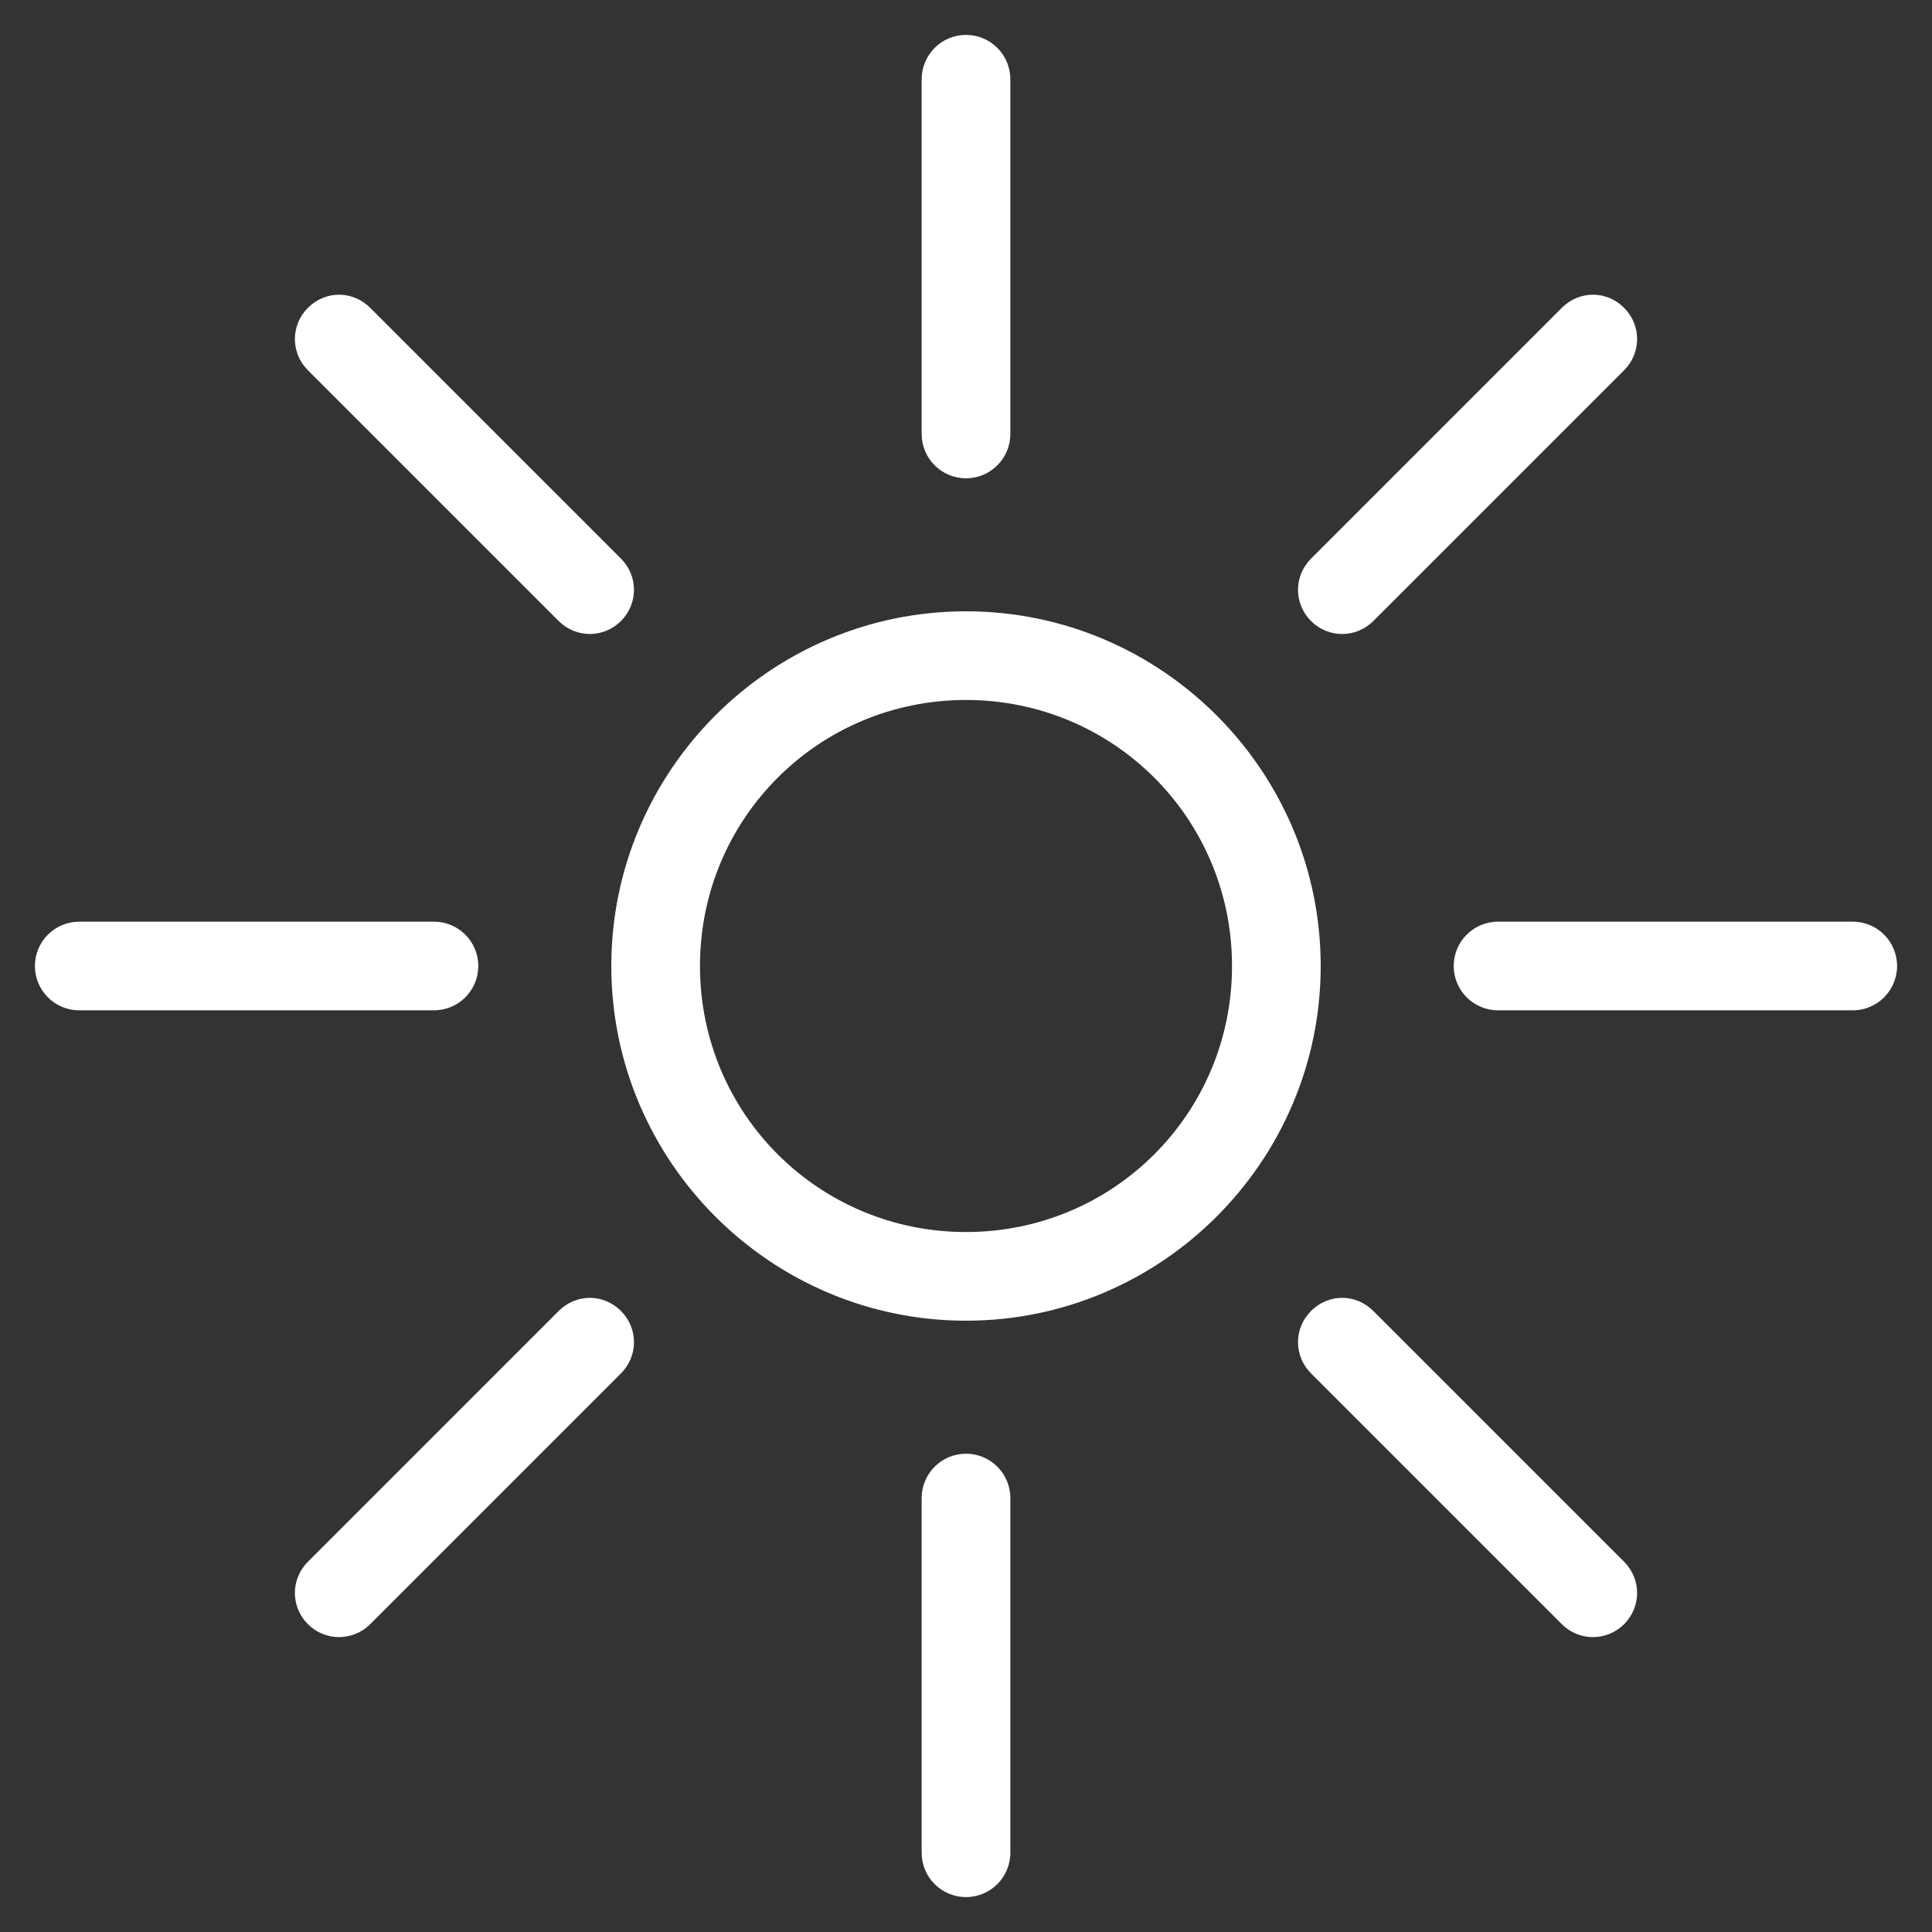 <?xml version="1.0" encoding="UTF-8"?>
<svg width="166px" height="166px" viewBox="0 0 166 166" version="1.1" xmlns="http://www.w3.org/2000/svg" xmlns:xlink="http://www.w3.org/1999/xlink" xmlns:sketch="http://www.bohemiancoding.com/sketch/ns">
    <rect x="0" y="0" width="166" height="166" fill="#333333" stroke="none"/>
    <!-- Generator: Sketch 3.4.2 (15855) - http://www.bohemiancoding.com/sketch -->
    <title>Artboard 5 Copy</title>
    <desc>Created with Sketch.</desc>
    <defs></defs>
    <g id="Page-1" stroke="none" stroke-width="1" fill="none" fill-rule="evenodd" sketch:type="MSPage">
        <g id="Artboard-5-Copy" sketch:type="MSArtboardGroup" fill="#FFFFFF">
            <g id="humidity_icon" sketch:type="MSLayerGroup" transform="translate(3, 3)">
                <path d="M80,-5.71428572e-05 C77.896,-5.71428572e-05 76.19,1.706 76.19,3.809 L76.19,34.286 C76.19,36.39 77.896,38.095 80,38.095 C82.104,38.095 83.81,36.39 83.81,34.286 L83.81,3.809 C83.81,1.706 82.104,-5.71428572e-05 80,-5.71428572e-05 L80,-5.71428572e-05 Z M26.131,22.321 C25.156,22.321 24.196,22.708 23.452,23.452 C21.965,24.94 21.965,27.322 23.452,28.809 L45,50.357 C46.488,51.845 48.869,51.845 50.357,50.357 C51.845,48.869 51.845,46.488 50.357,45 L28.81,23.452 C28.066,22.708 27.106,22.321 26.131,22.321 L26.131,22.321 Z M133.869,22.321 C132.894,22.321 131.934,22.708 131.19,23.452 L109.643,45 C108.155,46.488 108.155,48.869 109.643,50.357 C111.131,51.845 113.512,51.845 115,50.357 L136.548,28.809 C138.035,27.322 138.035,24.94 136.548,23.452 C135.804,22.708 134.844,22.321 133.869,22.321 L133.869,22.321 Z M80,49.524 C63.214,49.524 49.524,63.214 49.524,80 C49.524,96.786 63.214,110.476 80,110.476 C96.786,110.476 110.476,96.786 110.476,80 C110.476,63.214 96.786,49.524 80,49.524 L80,49.524 Z M80,57.143 C92.669,57.143 102.857,67.331 102.857,80 C102.857,92.669 92.669,102.857 80,102.857 C67.331,102.857 57.143,92.669 57.143,80 C57.143,67.331 67.331,57.143 80,57.143 L80,57.143 Z M3.81,76.19 C1.706,76.19 1.90476161e-07,77.896 1.90476161e-07,80 C1.90476161e-07,82.104 1.706,83.809 3.81,83.809 L34.286,83.809 C36.39,83.81 38.095,82.104 38.095,80 C38.095,77.896 36.39,76.19 34.286,76.19 L3.81,76.19 L3.81,76.19 Z M125.714,76.19 C123.61,76.19 121.905,77.896 121.905,80 C121.905,82.104 123.61,83.81 125.714,83.809 L156.19,83.809 C158.294,83.809 160,82.104 160,80 C160,77.896 158.294,76.19 156.19,76.19 L125.714,76.19 L125.714,76.19 Z M47.679,108.512 C46.704,108.512 45.744,108.899 45,109.643 L23.452,131.191 C21.965,132.678 21.965,135.06 23.452,136.548 C24.94,138.035 27.322,138.035 28.81,136.548 L50.357,115 C51.845,113.512 51.845,111.131 50.357,109.643 C49.613,108.899 48.654,108.512 47.679,108.512 L47.679,108.512 Z M112.321,108.512 C111.346,108.512 110.387,108.899 109.643,109.643 C108.155,111.131 108.155,113.512 109.643,115 L131.19,136.548 C132.678,138.035 135.06,138.035 136.548,136.548 C138.035,135.06 138.035,132.678 136.548,131.191 L115,109.643 C114.256,108.899 113.296,108.512 112.321,108.512 L112.321,108.512 Z M80,121.905 C77.896,121.905 76.19,123.61 76.19,125.714 L76.19,156.191 C76.19,158.295 77.896,160 80,160 C82.104,160 83.81,158.295 83.81,156.191 L83.81,125.714 C83.81,123.61 82.104,121.905 80,121.905 L80,121.905 Z" id="Shape" sketch:type="MSShapeGroup"></path>
            </g>
        </g>
    </g>
</svg>